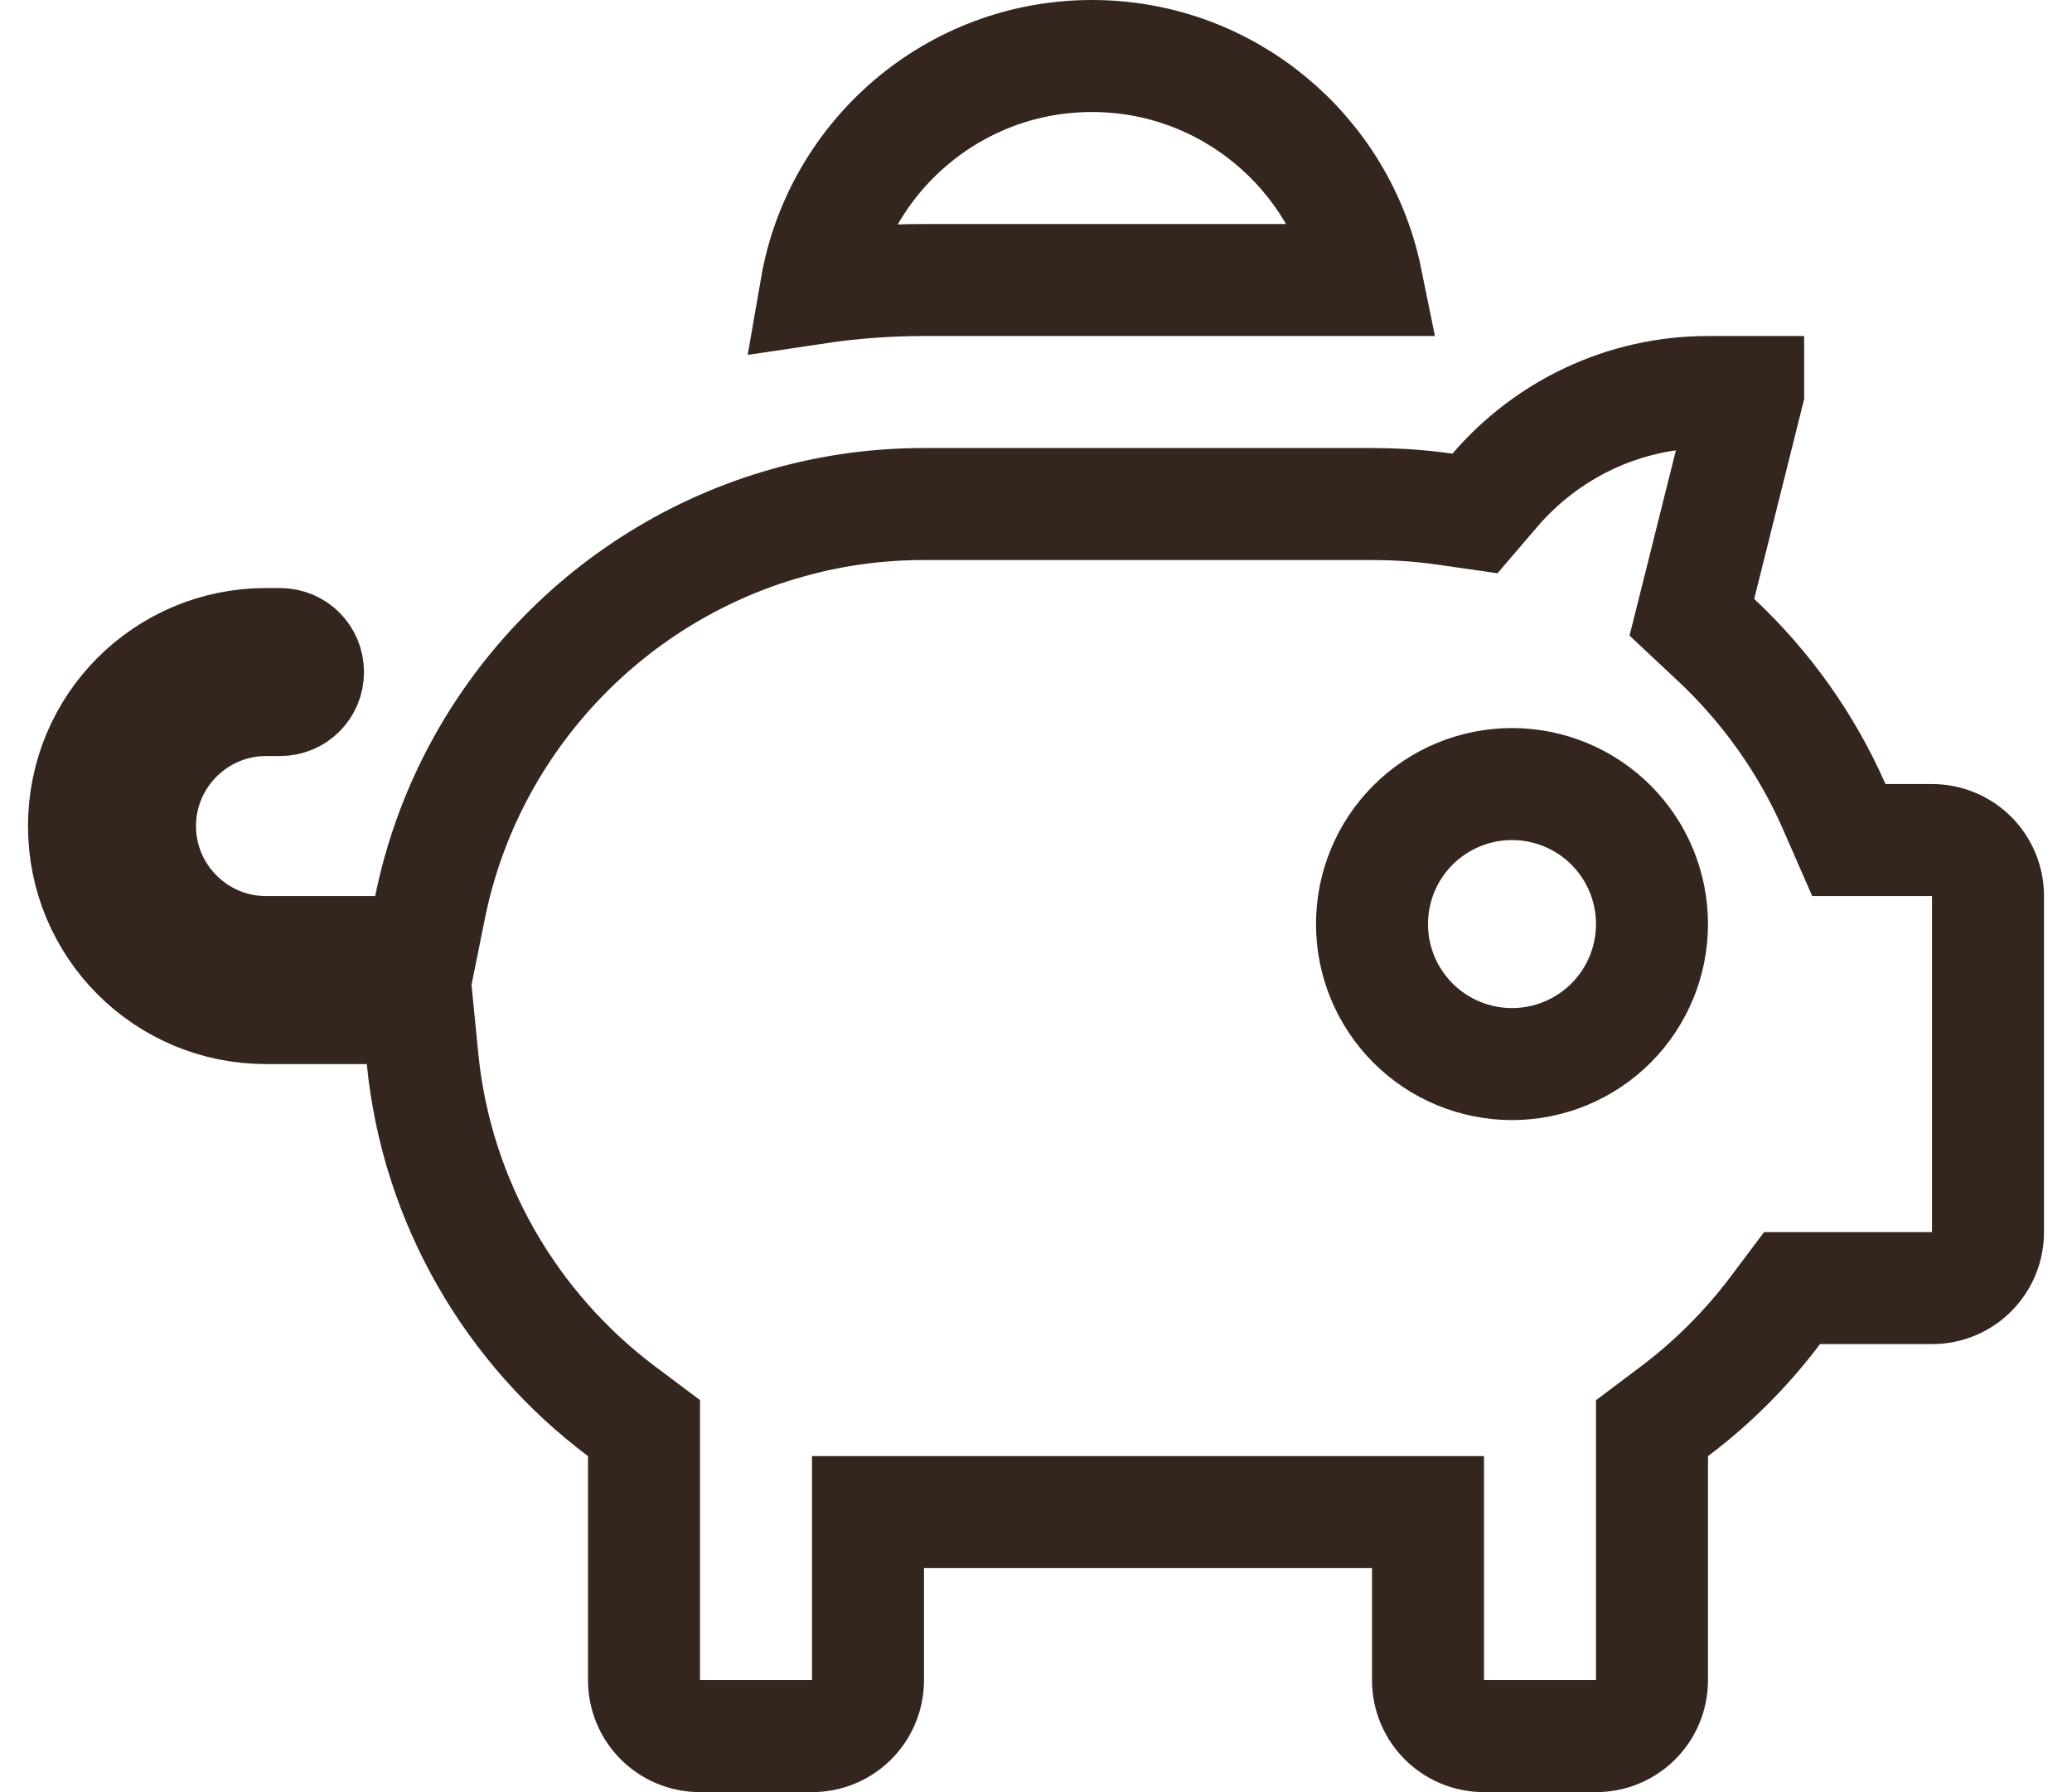 <svg width="37" height="32" viewBox="0 0 37 32" fill="none" xmlns="http://www.w3.org/2000/svg">
<g clip-path="url(#clip0_101_120)">
<path d="M25.796 9.09L26.339 9.168L26.696 8.751C27.615 7.681 28.98 7 30.5 7H31.217C31.217 7 31.217 7.001 31.217 7.001C31.217 7.001 31.217 7.002 31.217 7.003C31.217 7.003 31.217 7.003 31.217 7.003L30.355 10.451L30.212 11.022L30.641 11.424C31.532 12.258 32.258 13.272 32.753 14.401L33.015 15H33.669H34.5C35.054 15 35.5 15.446 35.5 16V22C35.5 22.554 35.054 23 34.5 23H32.5H32.001L31.701 23.399C31.189 24.08 30.58 24.689 29.899 25.201L29.5 25.501V26V30C29.5 30.554 29.054 31 28.5 31H26.5C25.946 31 25.5 30.554 25.5 30V28V27H24.5H16.5H15.5V28V30C15.5 30.554 15.054 31 14.5 31H12.5C11.946 31 11.5 30.554 11.5 30V26V25.5L11.1 25.2C9.135 23.725 7.798 21.469 7.545 18.902L7.456 18H6.55H4.75C2.952 18 1.5 16.548 1.5 14.75C1.5 12.952 2.952 11.5 4.75 11.5H5C5.279 11.5 5.5 11.721 5.5 12C5.5 12.279 5.279 12.5 5 12.5H4.75C3.51 12.5 2.5 13.51 2.5 14.75C2.5 15.99 3.51 17 4.75 17H6.7H7.518L7.68 16.198C8.36 12.838 10.925 10.153 14.221 9.293L14.224 9.292C14.947 9.101 15.711 9 16.5 9H24.5C24.698 9 24.895 9.006 25.085 9.017C25.33 9.034 25.566 9.057 25.796 9.09ZM31.217 7C31.217 7 31.217 7 31.217 7L31.218 7.001L31.217 7ZM16.5 5C15.845 5 15.202 5.049 14.573 5.143C14.98 2.79 17.032 1 19.5 1C21.918 1 23.936 2.719 24.4 5H16.5ZM29.5 16.5C29.5 15.837 29.237 15.201 28.768 14.732C28.299 14.263 27.663 14 27 14C26.337 14 25.701 14.263 25.232 14.732C24.763 15.201 24.5 15.837 24.5 16.5C24.5 17.163 24.763 17.799 25.232 18.268C25.701 18.737 26.337 19 27 19C27.663 19 28.299 18.737 28.768 18.268C29.237 17.799 29.5 17.163 29.5 16.5Z" stroke="#34251F" stroke-width="2"/>
</g>
<defs>
<clipPath id="clip0_101_120">
<rect width="36" height="32" fill="white" transform="translate(0.5)"/>
</clipPath>
</defs>
</svg>
